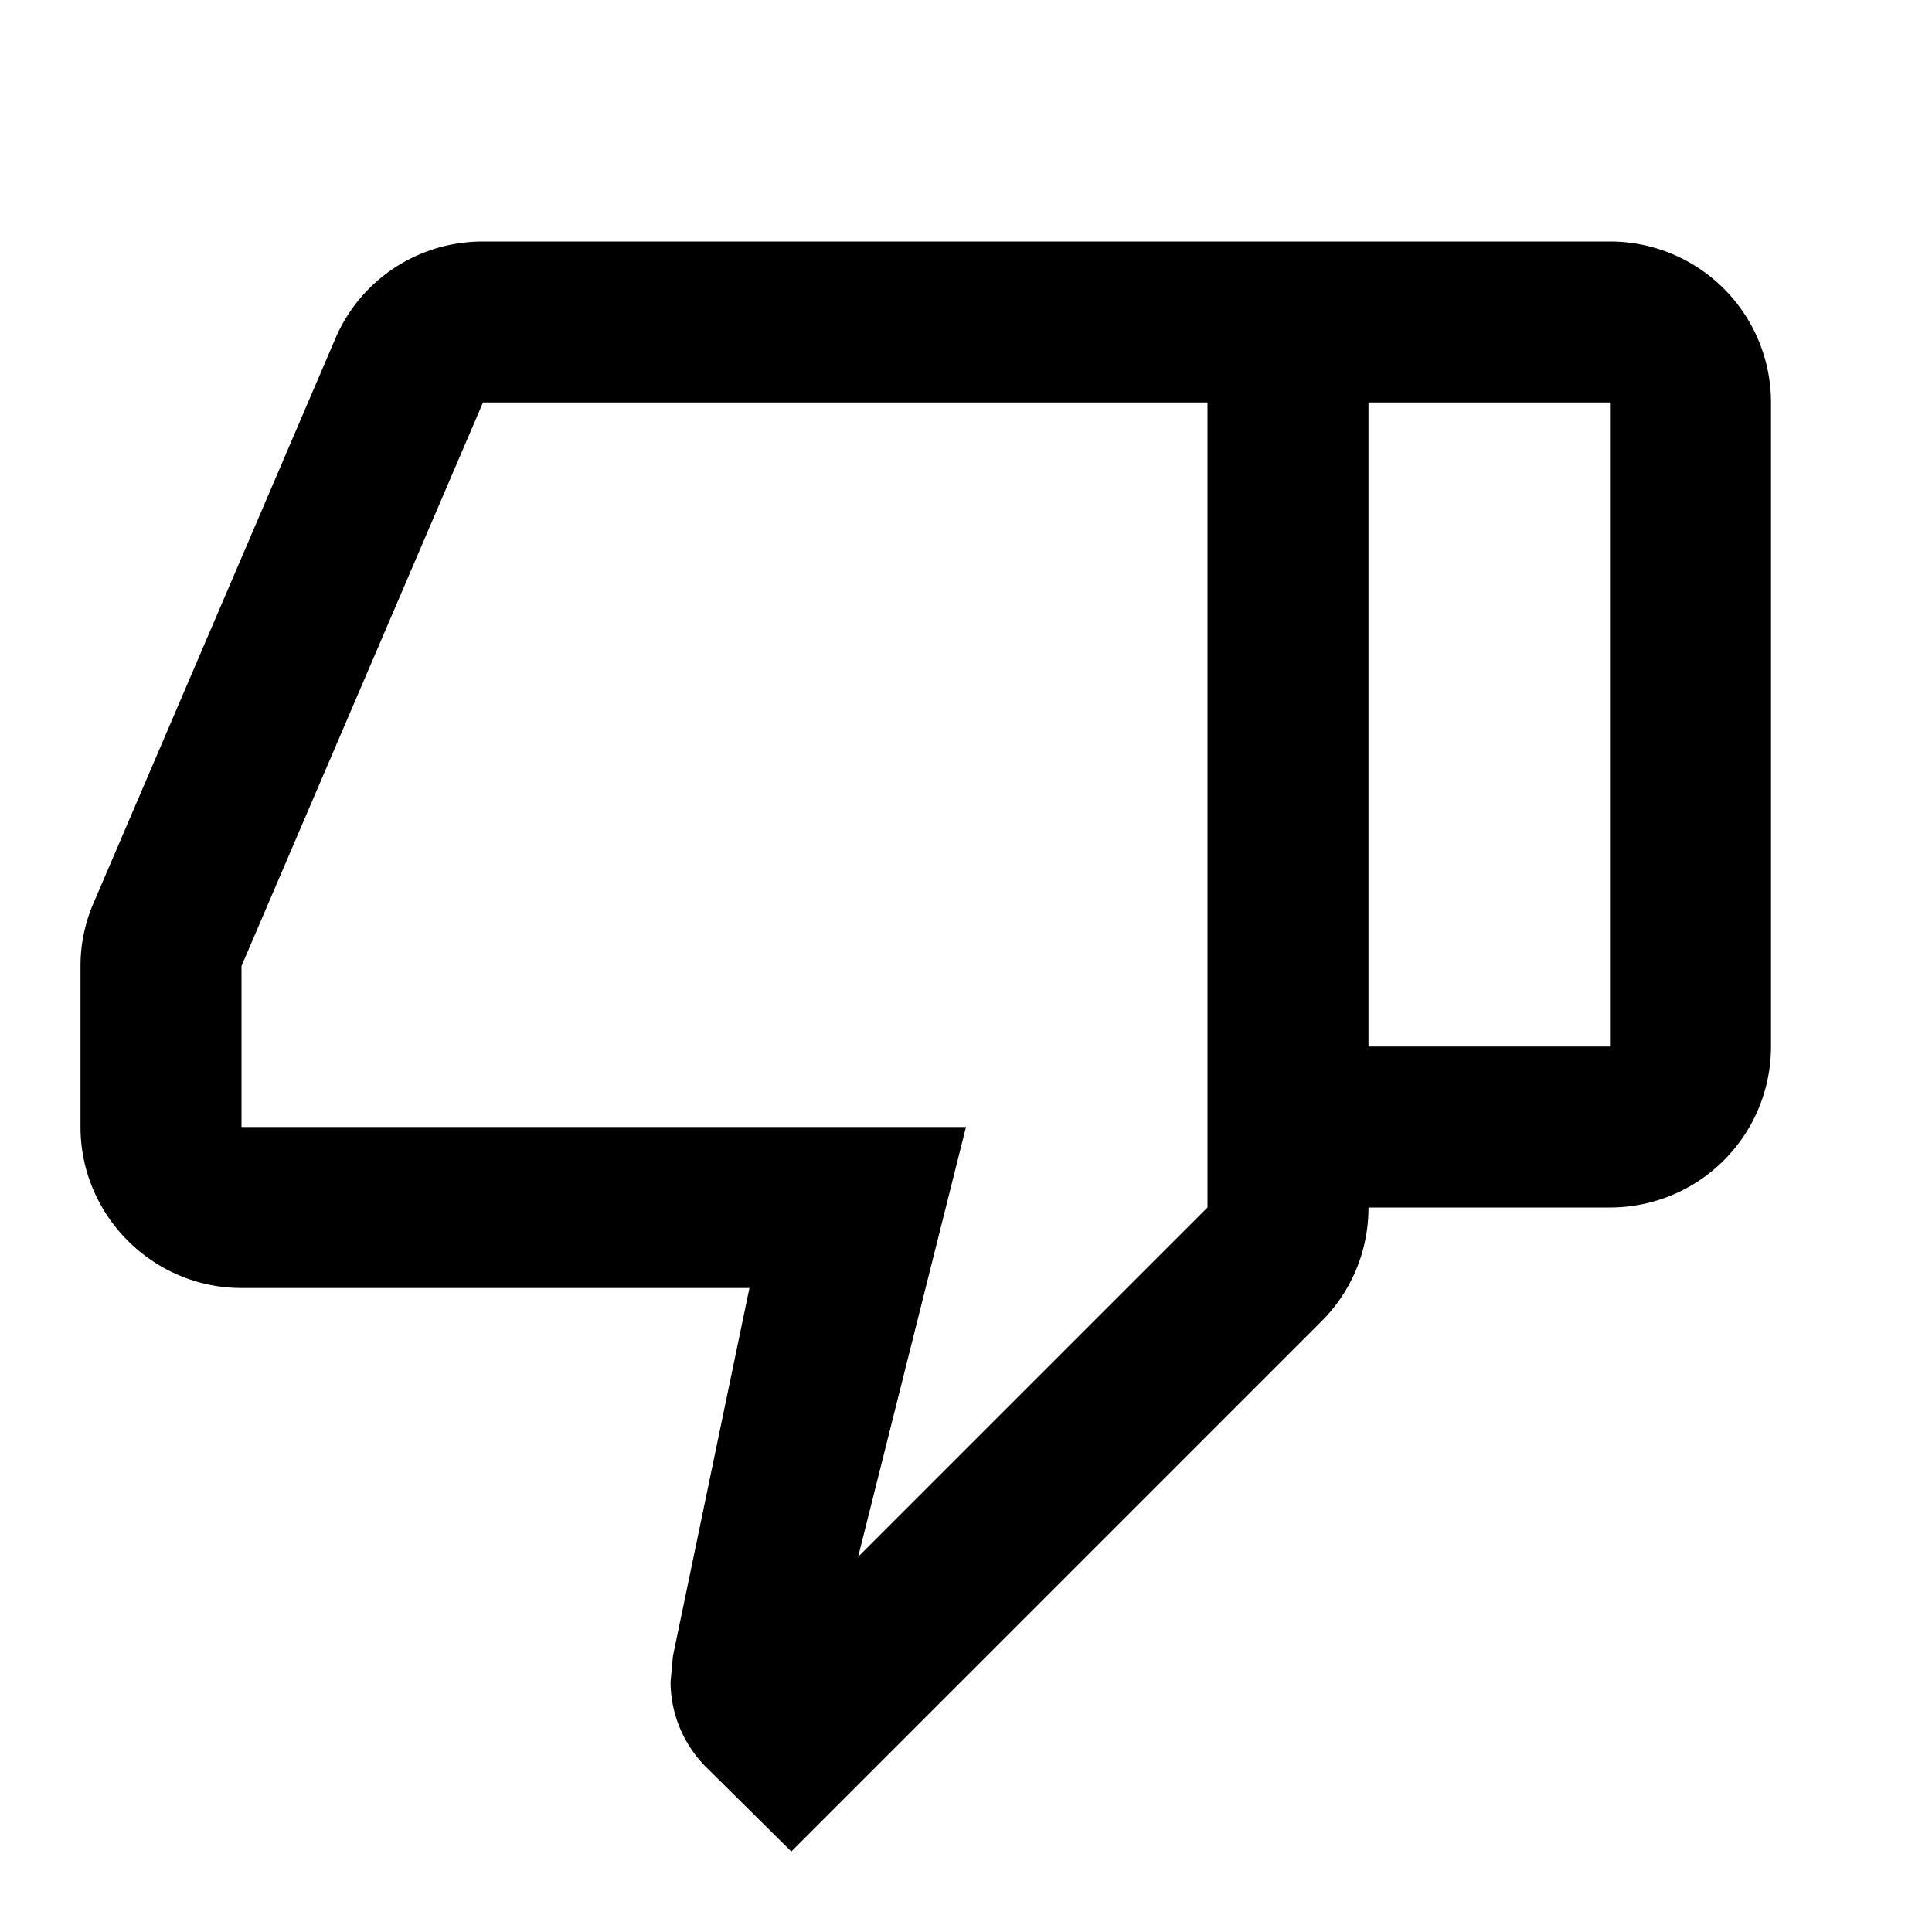 <svg viewBox="0 0 24 24" width="1em" height="1em" class="icon__1Md2"><path fill-rule="evenodd" d="M17 3v12c0 .55-.22 1.05-.58 1.41L9.83 23l-1.06-1.05c-.27-.27-.44-.65-.44-1.06l.03-.32.95-4.57H3c-1.1 0-2-.9-2-2v-2c0-.26.05-.5.14-.73l3.02-7.05C4.46 3.5 5.17 3 6 3h11zm-2 12V5H6l-3 7v2h9l-1.34 5.34L15 15zm2-2h3V5h-3V3h3a2 2 0 0 1 2 2v8a2 2 0 0 1-2 2h-3v-2z"></path></svg>
